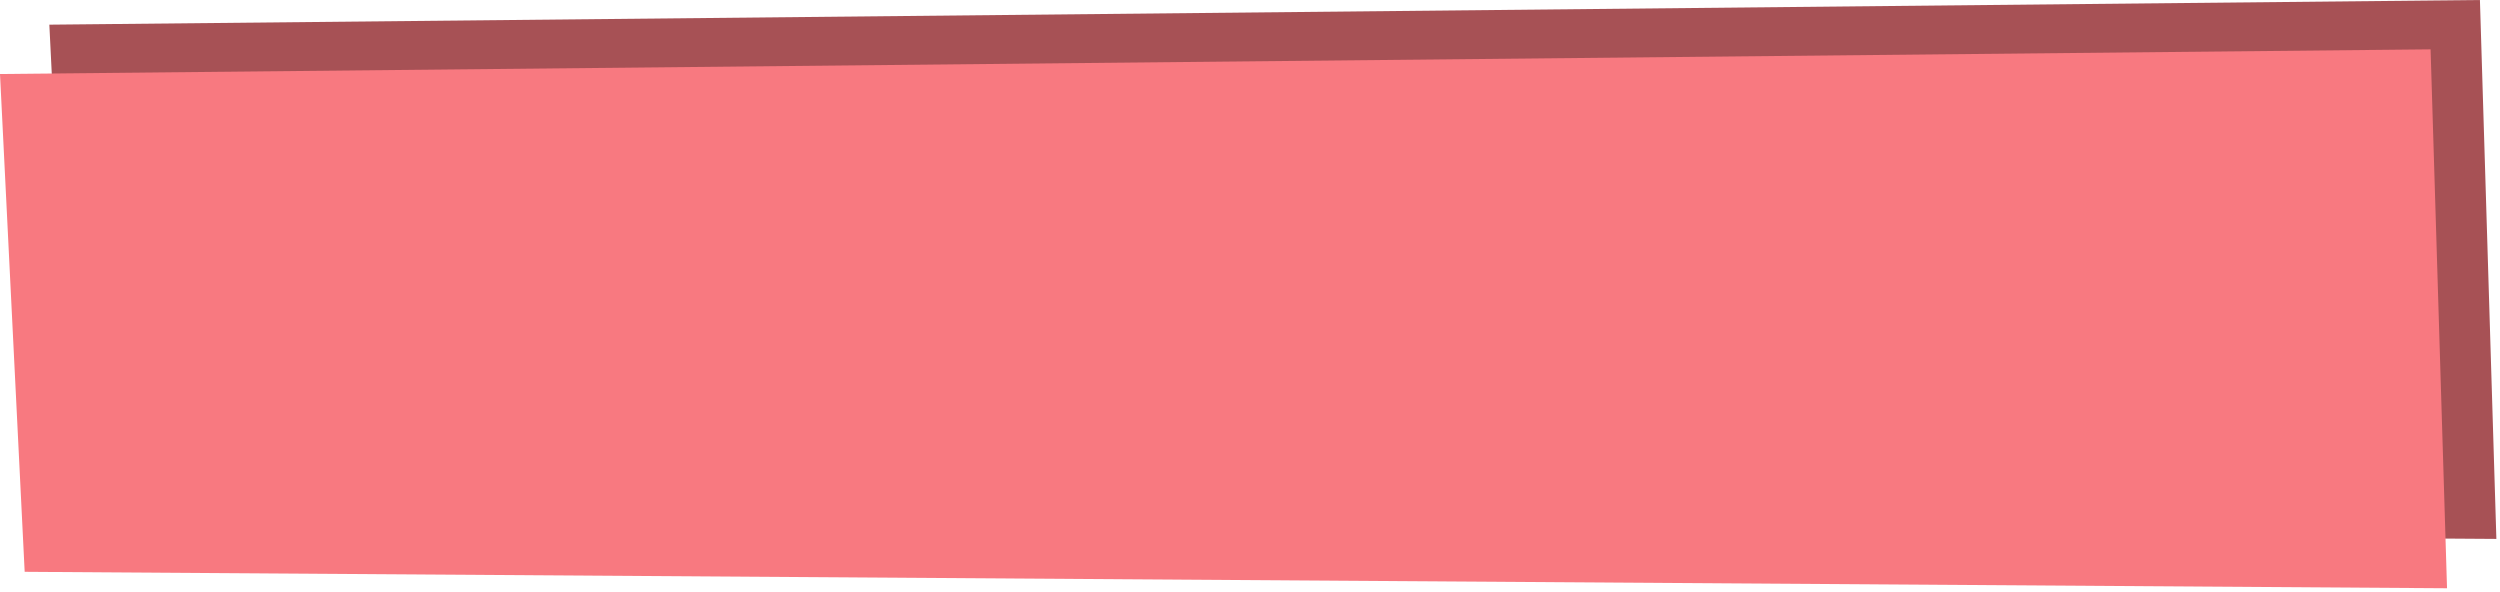 <svg width="304" height="72" viewBox="0 0 304 72" fill="none" xmlns="http://www.w3.org/2000/svg">
<path d="M6 3L301.559 0L303.559 65.532L9 63.532L6 3Z" fill="#A75155"/>
<path d="M0 9L295.559 6L297.559 71.532L3 69.532L0 9Z" fill="#F87980"/>
</svg>
